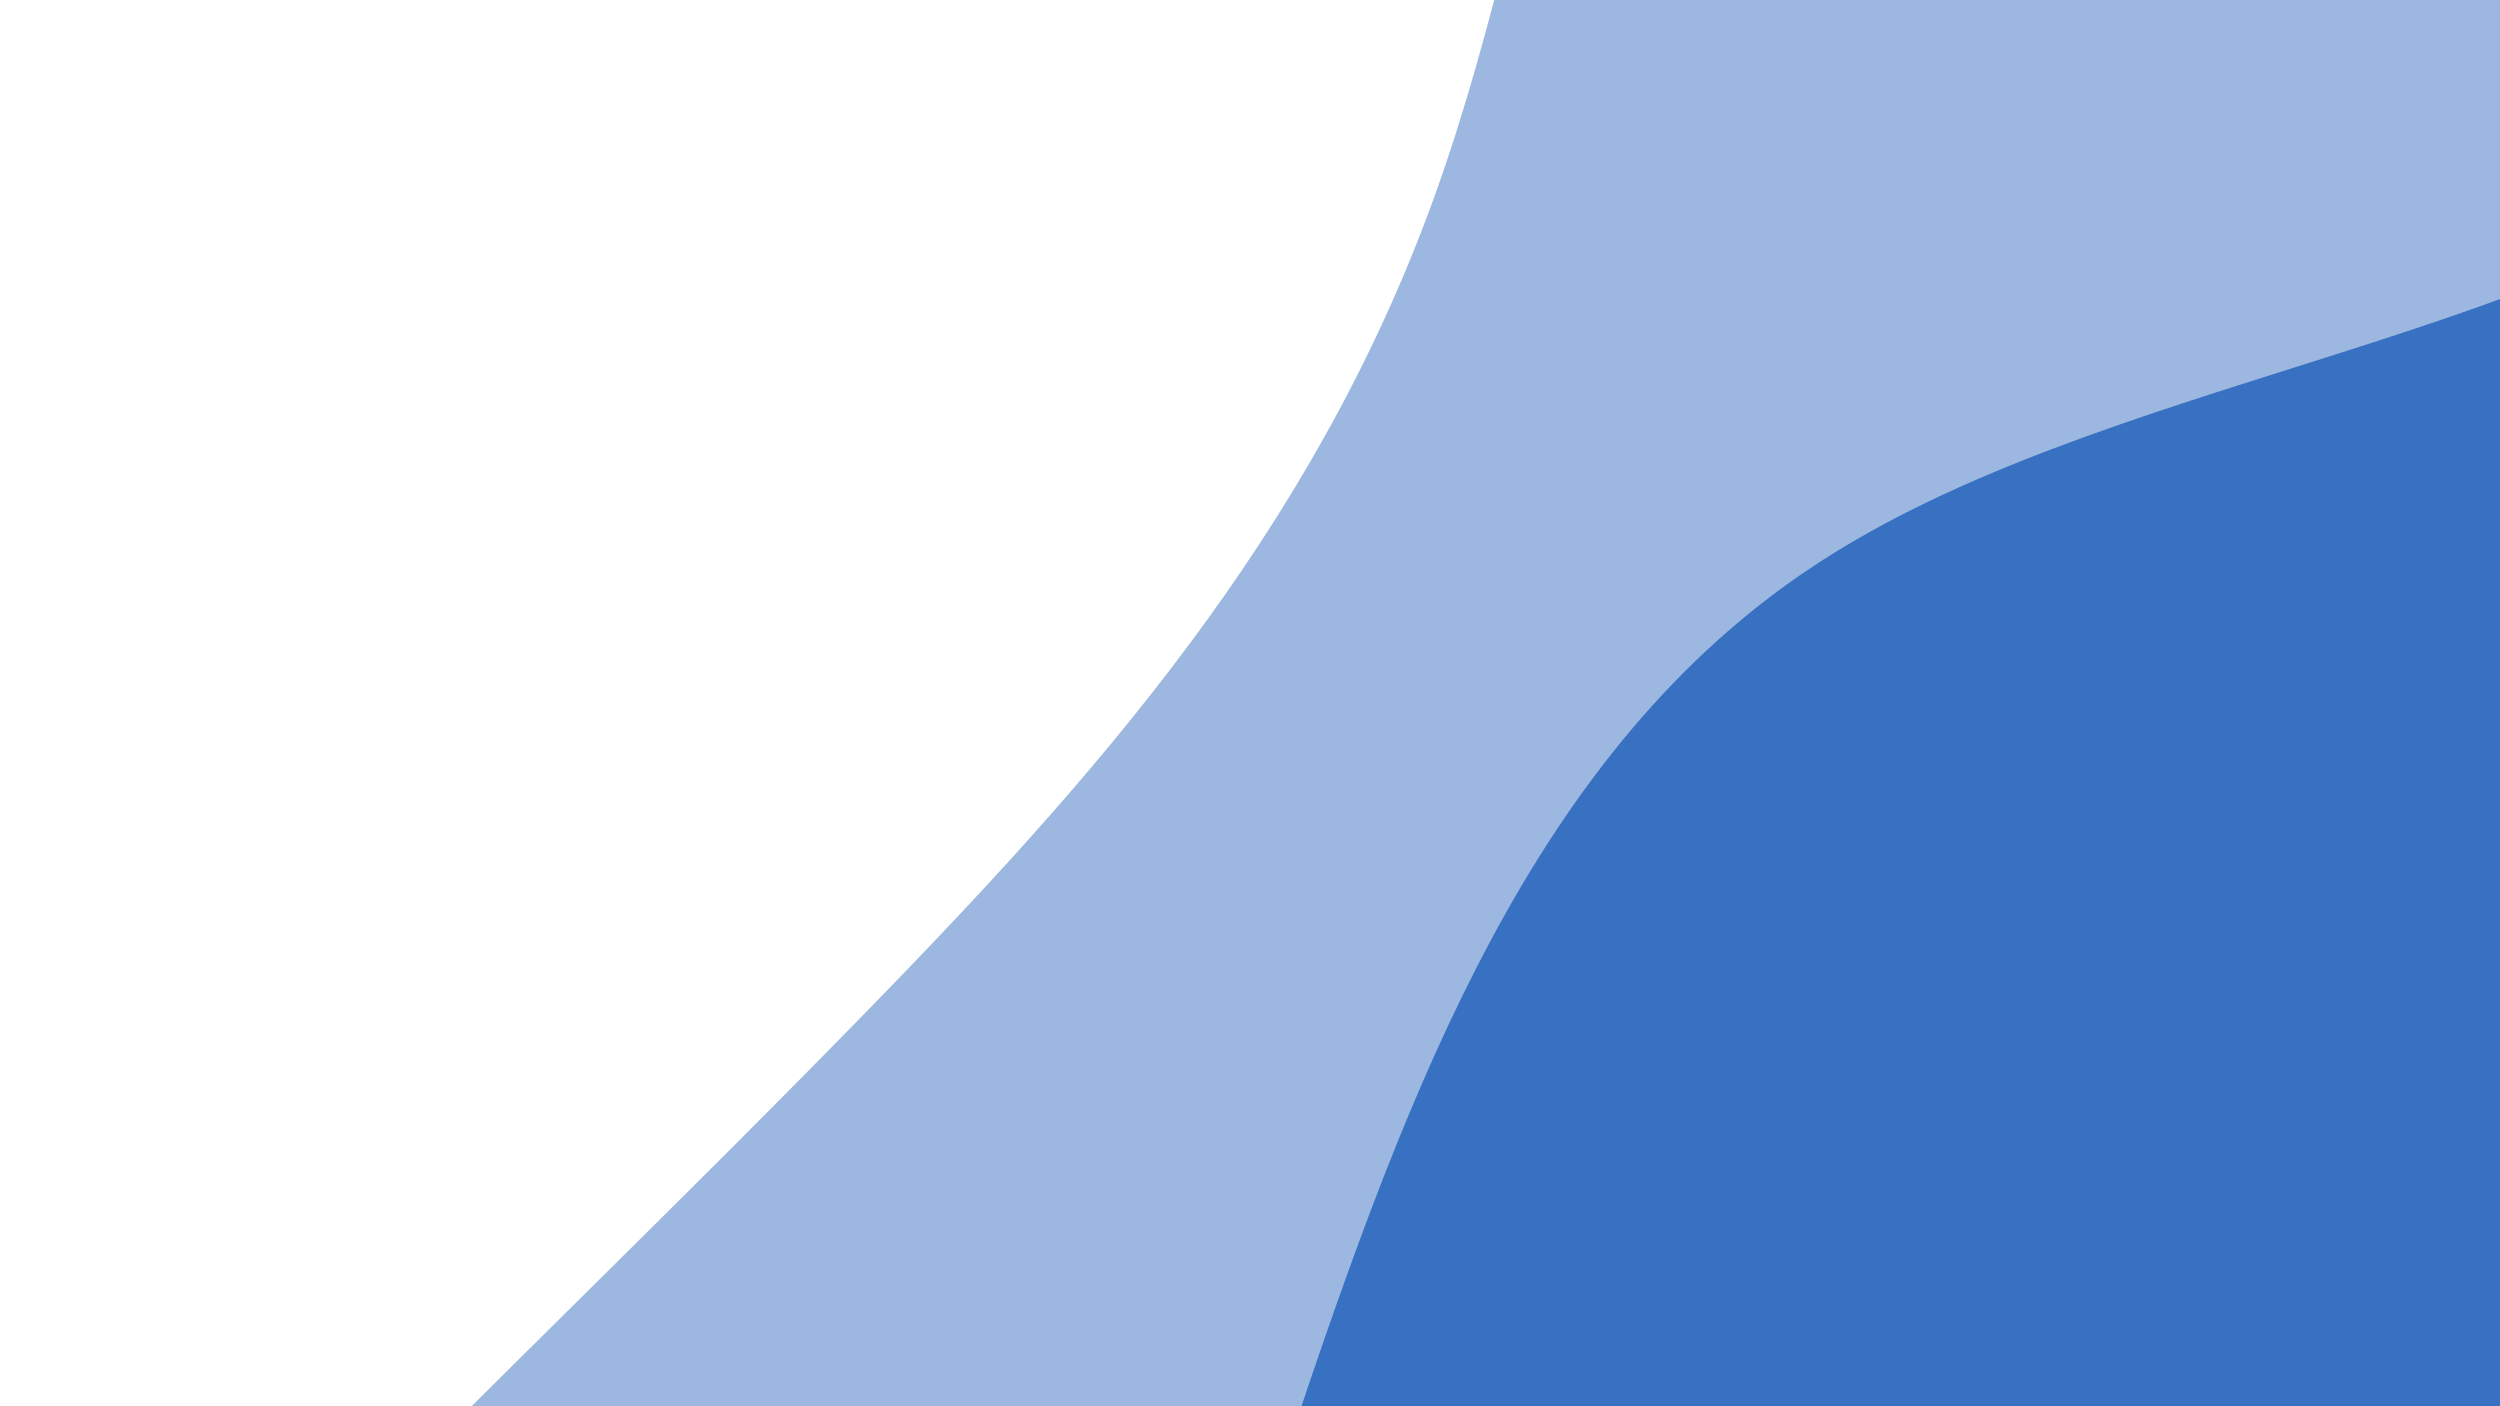 <svg xmlns="http://www.w3.org/2000/svg" viewBox="0 0 1920 1080"><rect x="0" y="0" width="1920" height="1080" fill="#333333" stroke="none"/><g transform="
          rotate(314 960 540) 
          translate(-934.545 -525.682)
          scale(1.973)
        "><rect width="1920" height="1080" fill="rgb(255, 255, 255)"></rect><g transform="translate(0, 0)"><path fill="rgb(156, 184, 225)" fill-opacity="1" d="M0,529.415L64,525.113C128,520.81,256,512.206,384,510.872C512,509.538,640,515.475,768,516.142C896,516.81,1024,512.208,1152,454.775C1280,397.341,1408,287.075,1536,277.762C1664,268.45,1792,360.091,1856,405.911L1920,451.731L1920,1080L1856,1080C1792,1080,1664,1080,1536,1080C1408,1080,1280,1080,1152,1080C1024,1080,896,1080,768,1080C640,1080,512,1080,384,1080C256,1080,128,1080,64,1080L0,1080Z"></path></g><g transform="translate(0, 540)"><path fill="rgb(56, 113, 194)" fill-opacity="1" d="M0,8.289L64,73.814C128,139.338,256,270.387,384,303.028C512,335.67,640,269.905,768,209.033C896,148.161,1024,92.183,1152,121.078C1280,149.974,1408,263.743,1536,284.257C1664,304.771,1792,232.03,1856,195.659L1920,159.289L1920,540L1856,540C1792,540,1664,540,1536,540C1408,540,1280,540,1152,540C1024,540,896,540,768,540C640,540,512,540,384,540C256,540,128,540,64,540L0,540Z"></path></g></g></svg>
